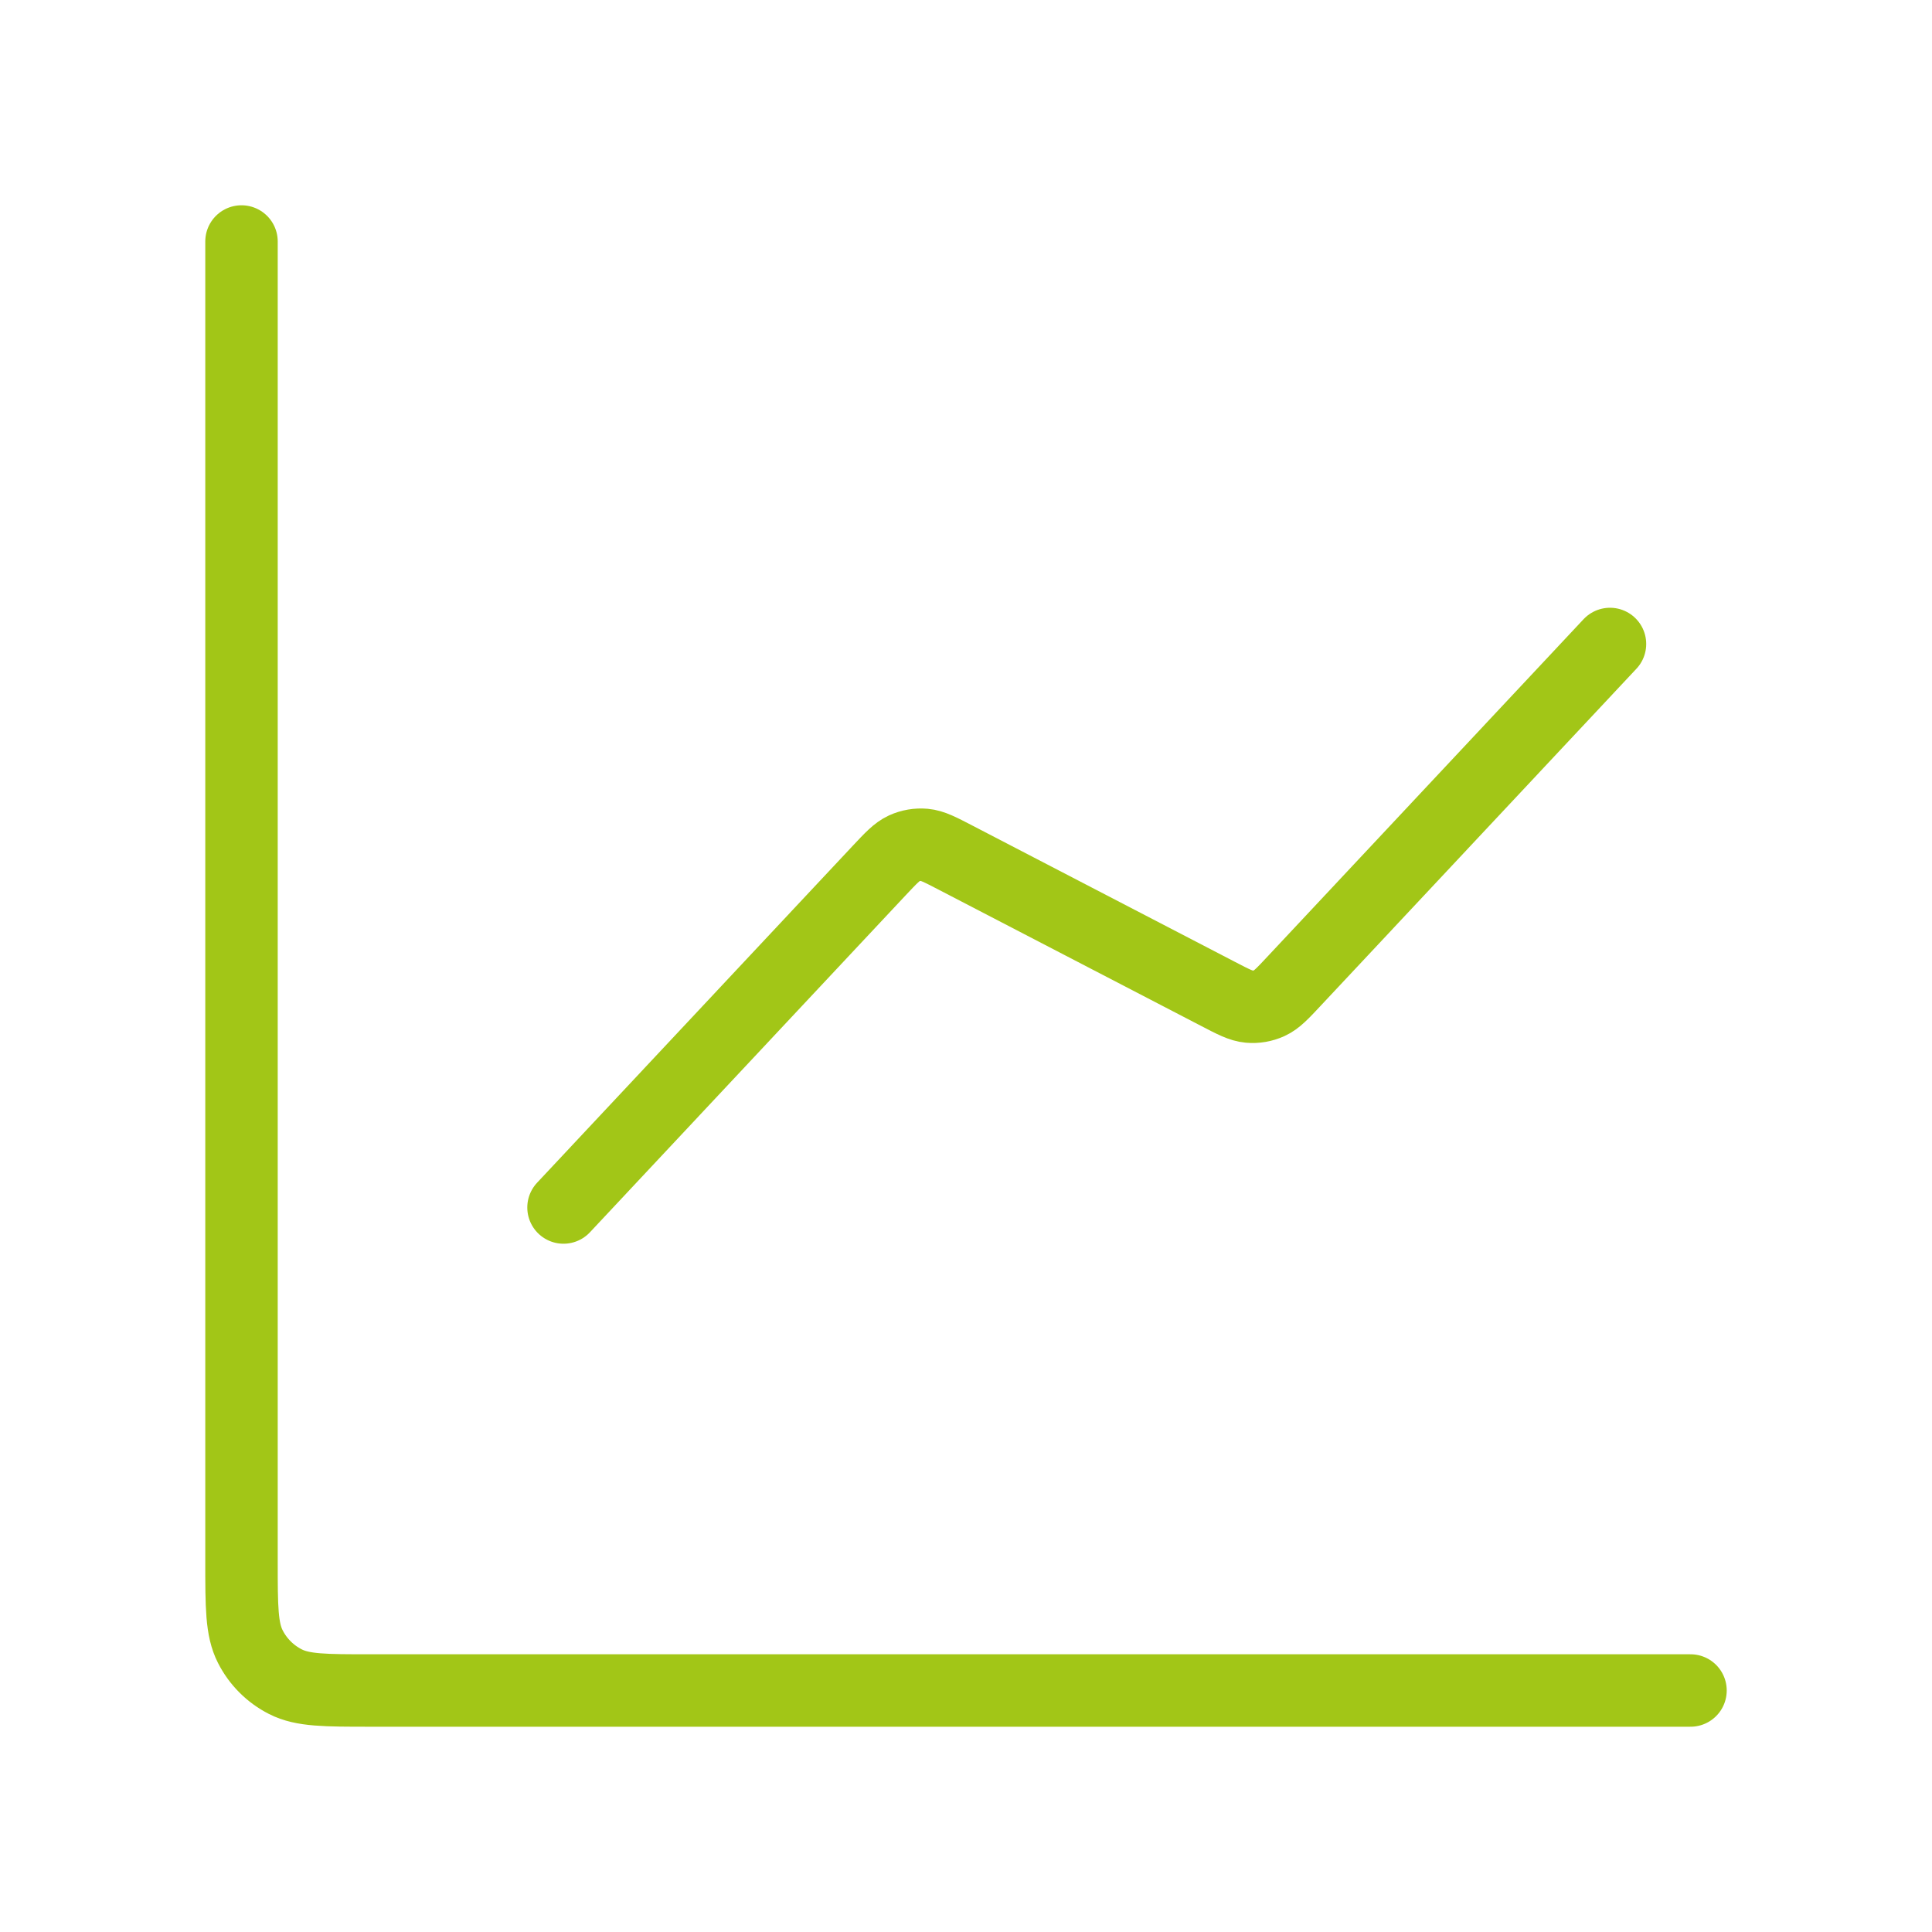 <svg width="40" height="40" viewBox="0 0 40 40" fill="none" xmlns="http://www.w3.org/2000/svg">
<path d="M35 35H7.667C6.733 35 6.267 35 5.91 34.818C5.596 34.659 5.341 34.404 5.182 34.09C5 33.733 5 33.267 5 32.333V5M33.333 13.333L26.802 20.304C26.554 20.569 26.431 20.701 26.281 20.769C26.149 20.829 26.004 20.854 25.86 20.841C25.696 20.826 25.536 20.743 25.215 20.576L19.785 17.757C19.464 17.59 19.304 17.507 19.14 17.492C18.996 17.479 18.851 17.504 18.719 17.564C18.569 17.633 18.446 17.765 18.198 18.029L11.667 25" stroke="#A2C617" stroke-width="1.5" stroke-linecap="round" stroke-linejoin="round"/>
</svg>
